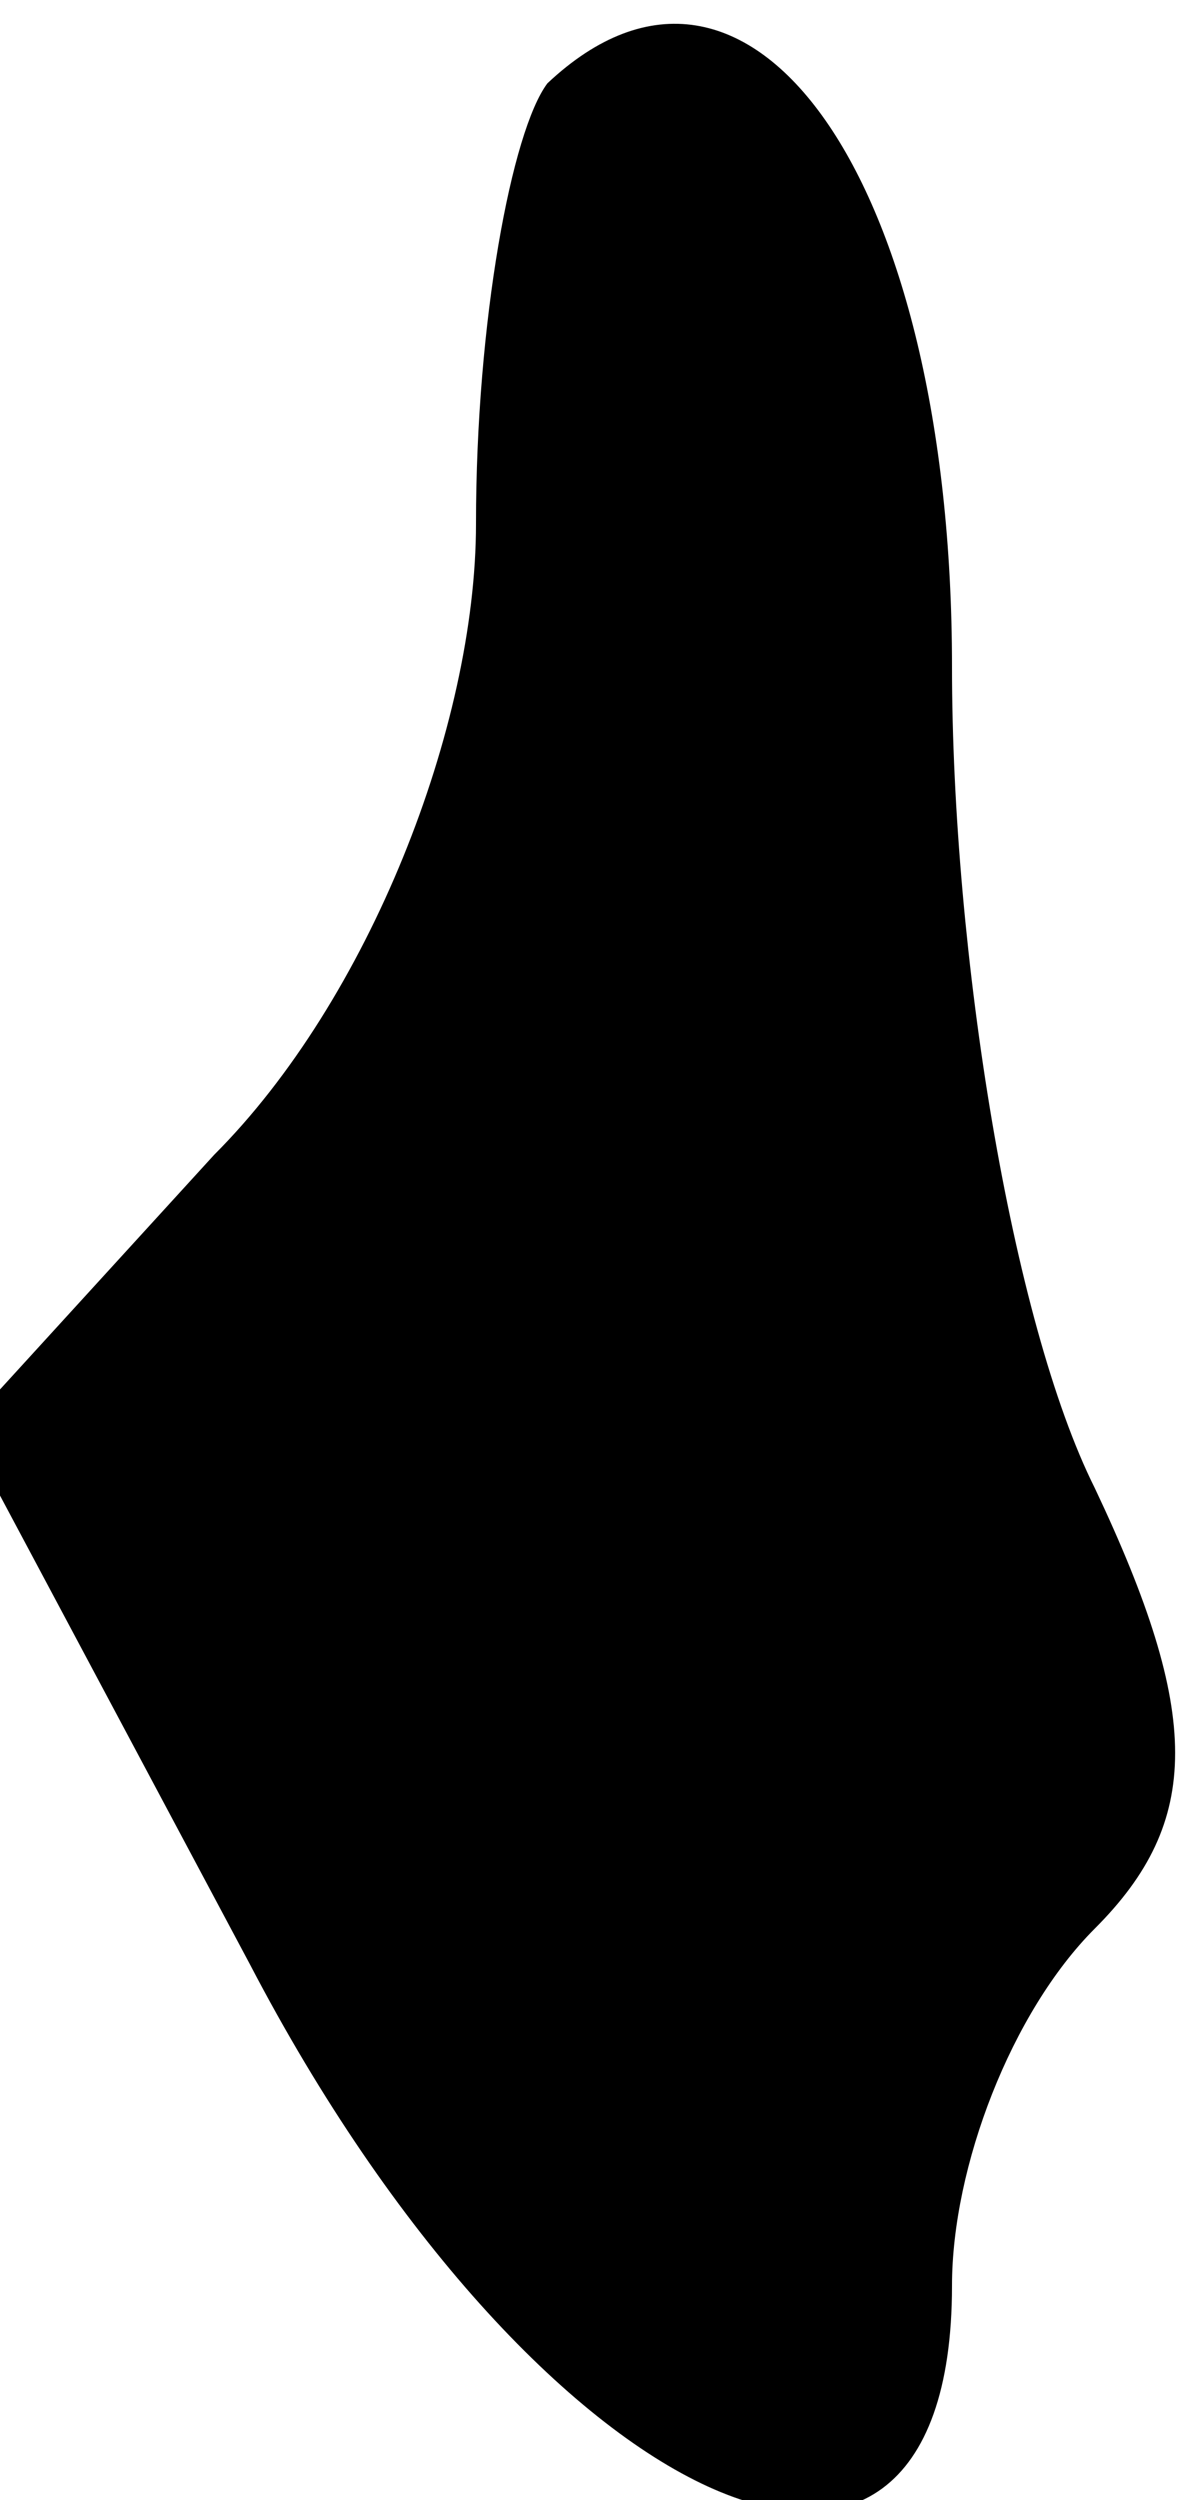 <?xml version="1.0" standalone="no"?>
<!DOCTYPE svg PUBLIC "-//W3C//DTD SVG 20010904//EN"
 "http://www.w3.org/TR/2001/REC-SVG-20010904/DTD/svg10.dtd">
<svg version="1.0" xmlns="http://www.w3.org/2000/svg"
 width="10pt" height="21pt" viewBox="0 0 10 21"
 preserveAspectRatio="xMidYMid meet">
<g transform="translate(0,21) scale(0.1,-0.1)"
fill="#000000" stroke="none">
<path fill="#000000" stroke="none" d="M46 203 c-3 -4 -6 -20 -6 -37 0 -17 -9
-40 -22 -53 l-21 -23 24 -45 c24 -46 59 -62 59 -27 0 10 5 23 12 30 9 9 9 18
0 37 -7 14 -12 45 -12 69 0 41 -17 65 -34 49z"/>
</g>
</svg>
